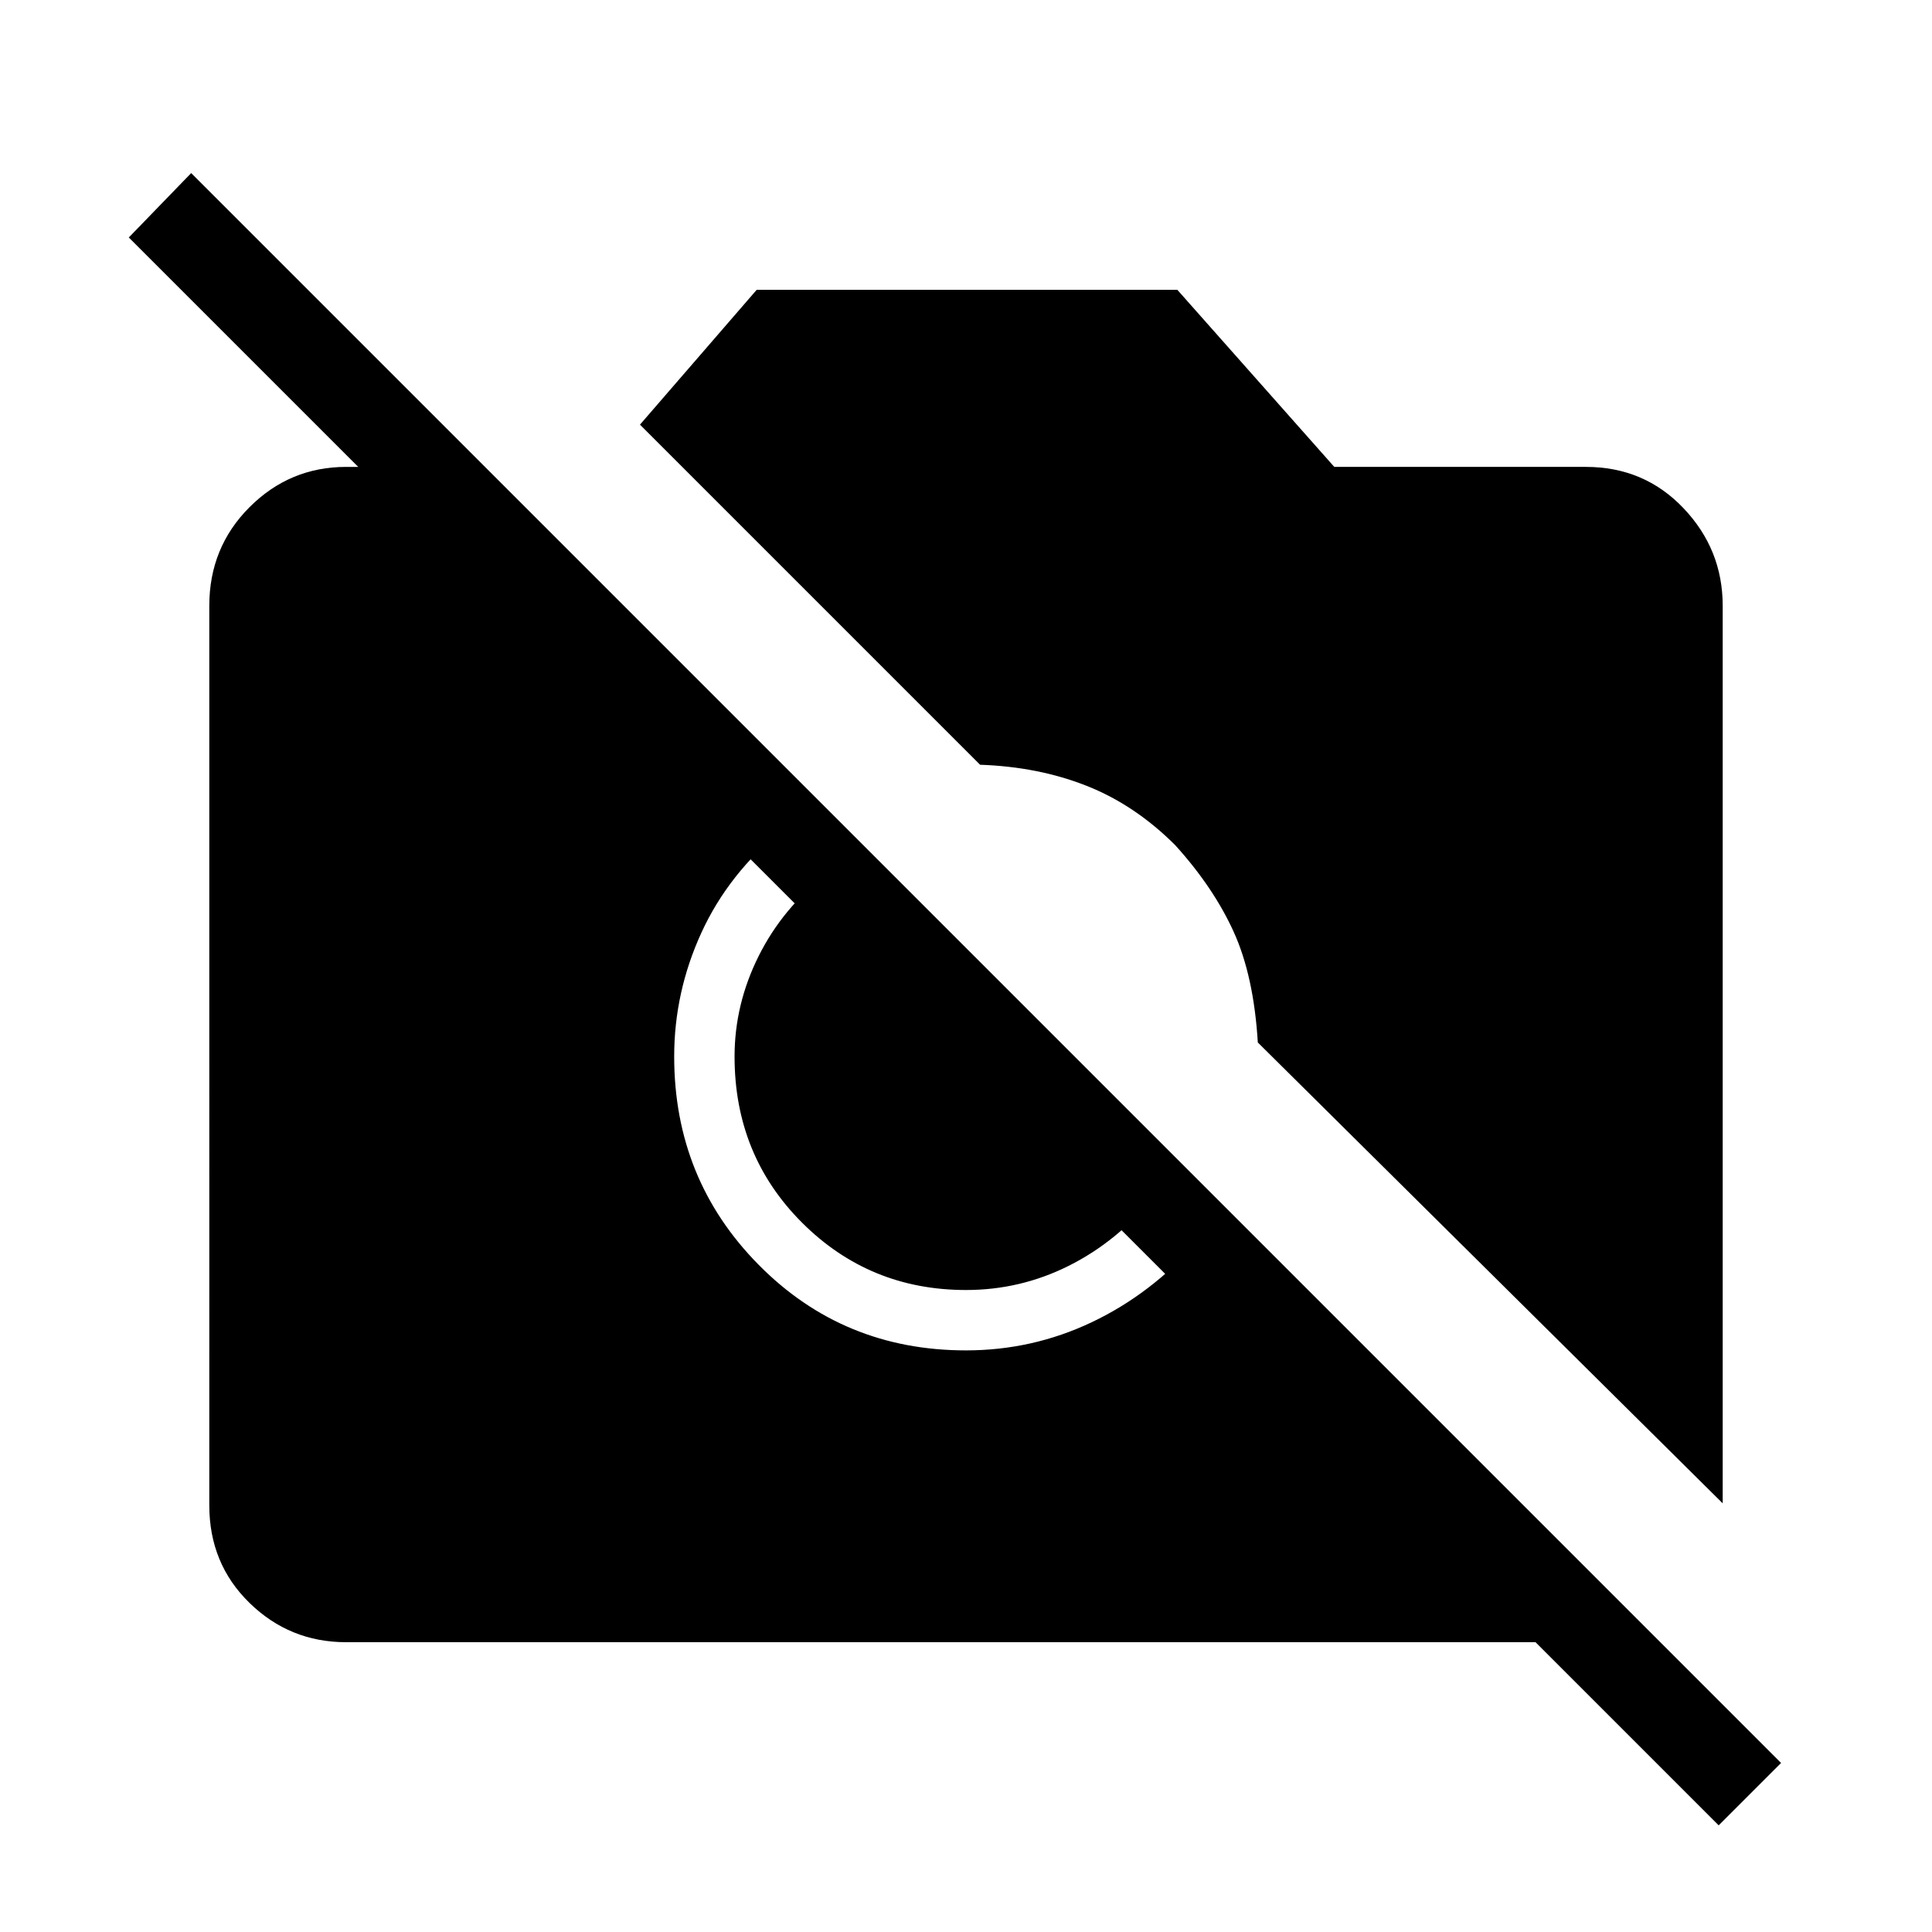 <svg xmlns="http://www.w3.org/2000/svg" height="48" width="48"><path d="m42.7 45.35-4.55-4.55H8.6q-1.4 0-2.4-.975t-1-2.425V15.05q0-1.45 1-2.45 1-1 2.4-1h3.45l21.9 21.95h-3.1L3.2 5.9l1.55-1.6 39.5 39.5Zm.1-8L31.25 25.9q-.1-1.65-.6-2.75T29.2 21q-1-1-2.2-1.475-1.2-.475-2.65-.525l-8.45-8.45 2.9-3.35h10.45l3.9 4.4h6.25q1.45 0 2.425 1.025.975 1.025.975 2.425ZM19.45 20.6q-1.35 1.1-2.025 2.575-.675 1.475-.675 3.075 0 3.05 2.1 5.175T24 33.55q1.65 0 3.125-.7t2.625-2l-1.1-1.1q-.9 1.1-2.1 1.7-1.2.6-2.55.6-2.4 0-4.075-1.675Q18.25 28.7 18.25 26.25q0-1.3.6-2.5t1.7-2.05Z"/></svg>